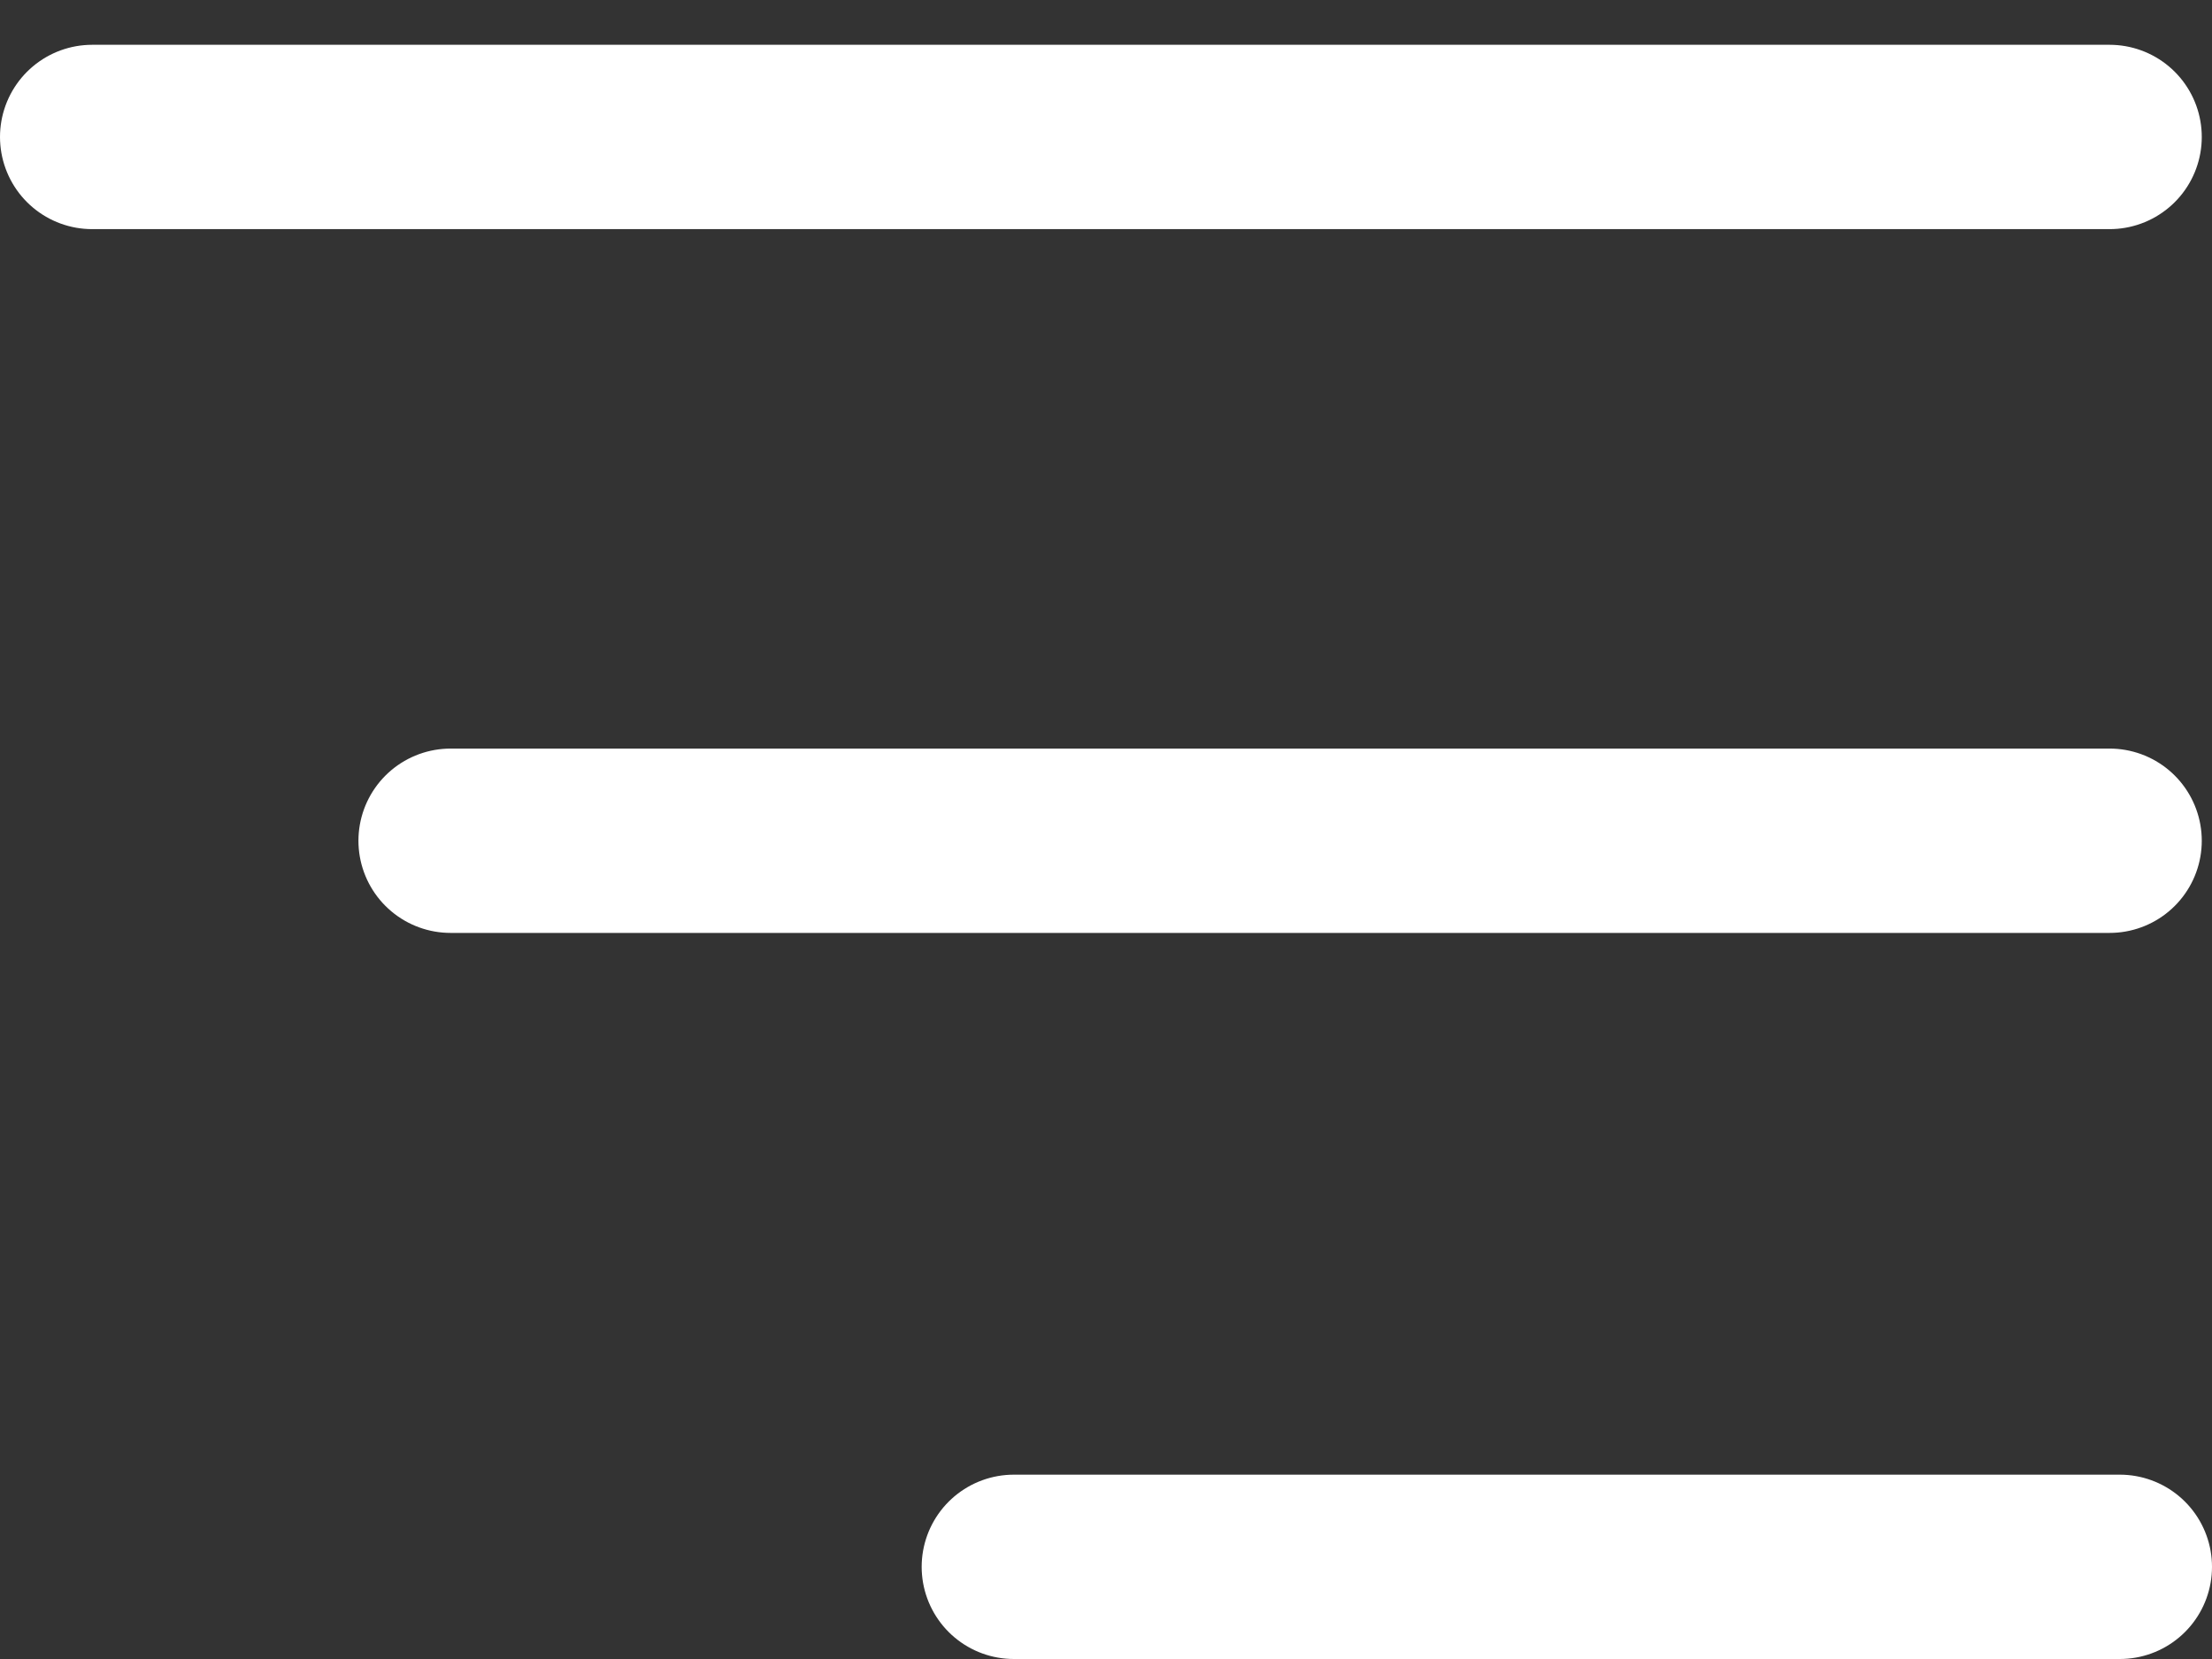 <svg width="24" height="18" viewBox="0 0 24 18" fill="none" xmlns="http://www.w3.org/2000/svg">
<rect x="0" y="0" width="24" height="18" fill="#333333" stroke="none"/>
<line x1="22.889" y1="1.486" x2="1" y2="1.486" stroke="white" stroke-width="2" stroke-linecap="round"/>
<line x1="22.889" y1="9.122" x2="4.889" y2="9.122" stroke="white" stroke-width="2" stroke-linecap="round"/>
<line x1="23" y1="17" x2="11" y2="17" stroke="white" stroke-width="2" stroke-linecap="round"/>
</svg>
